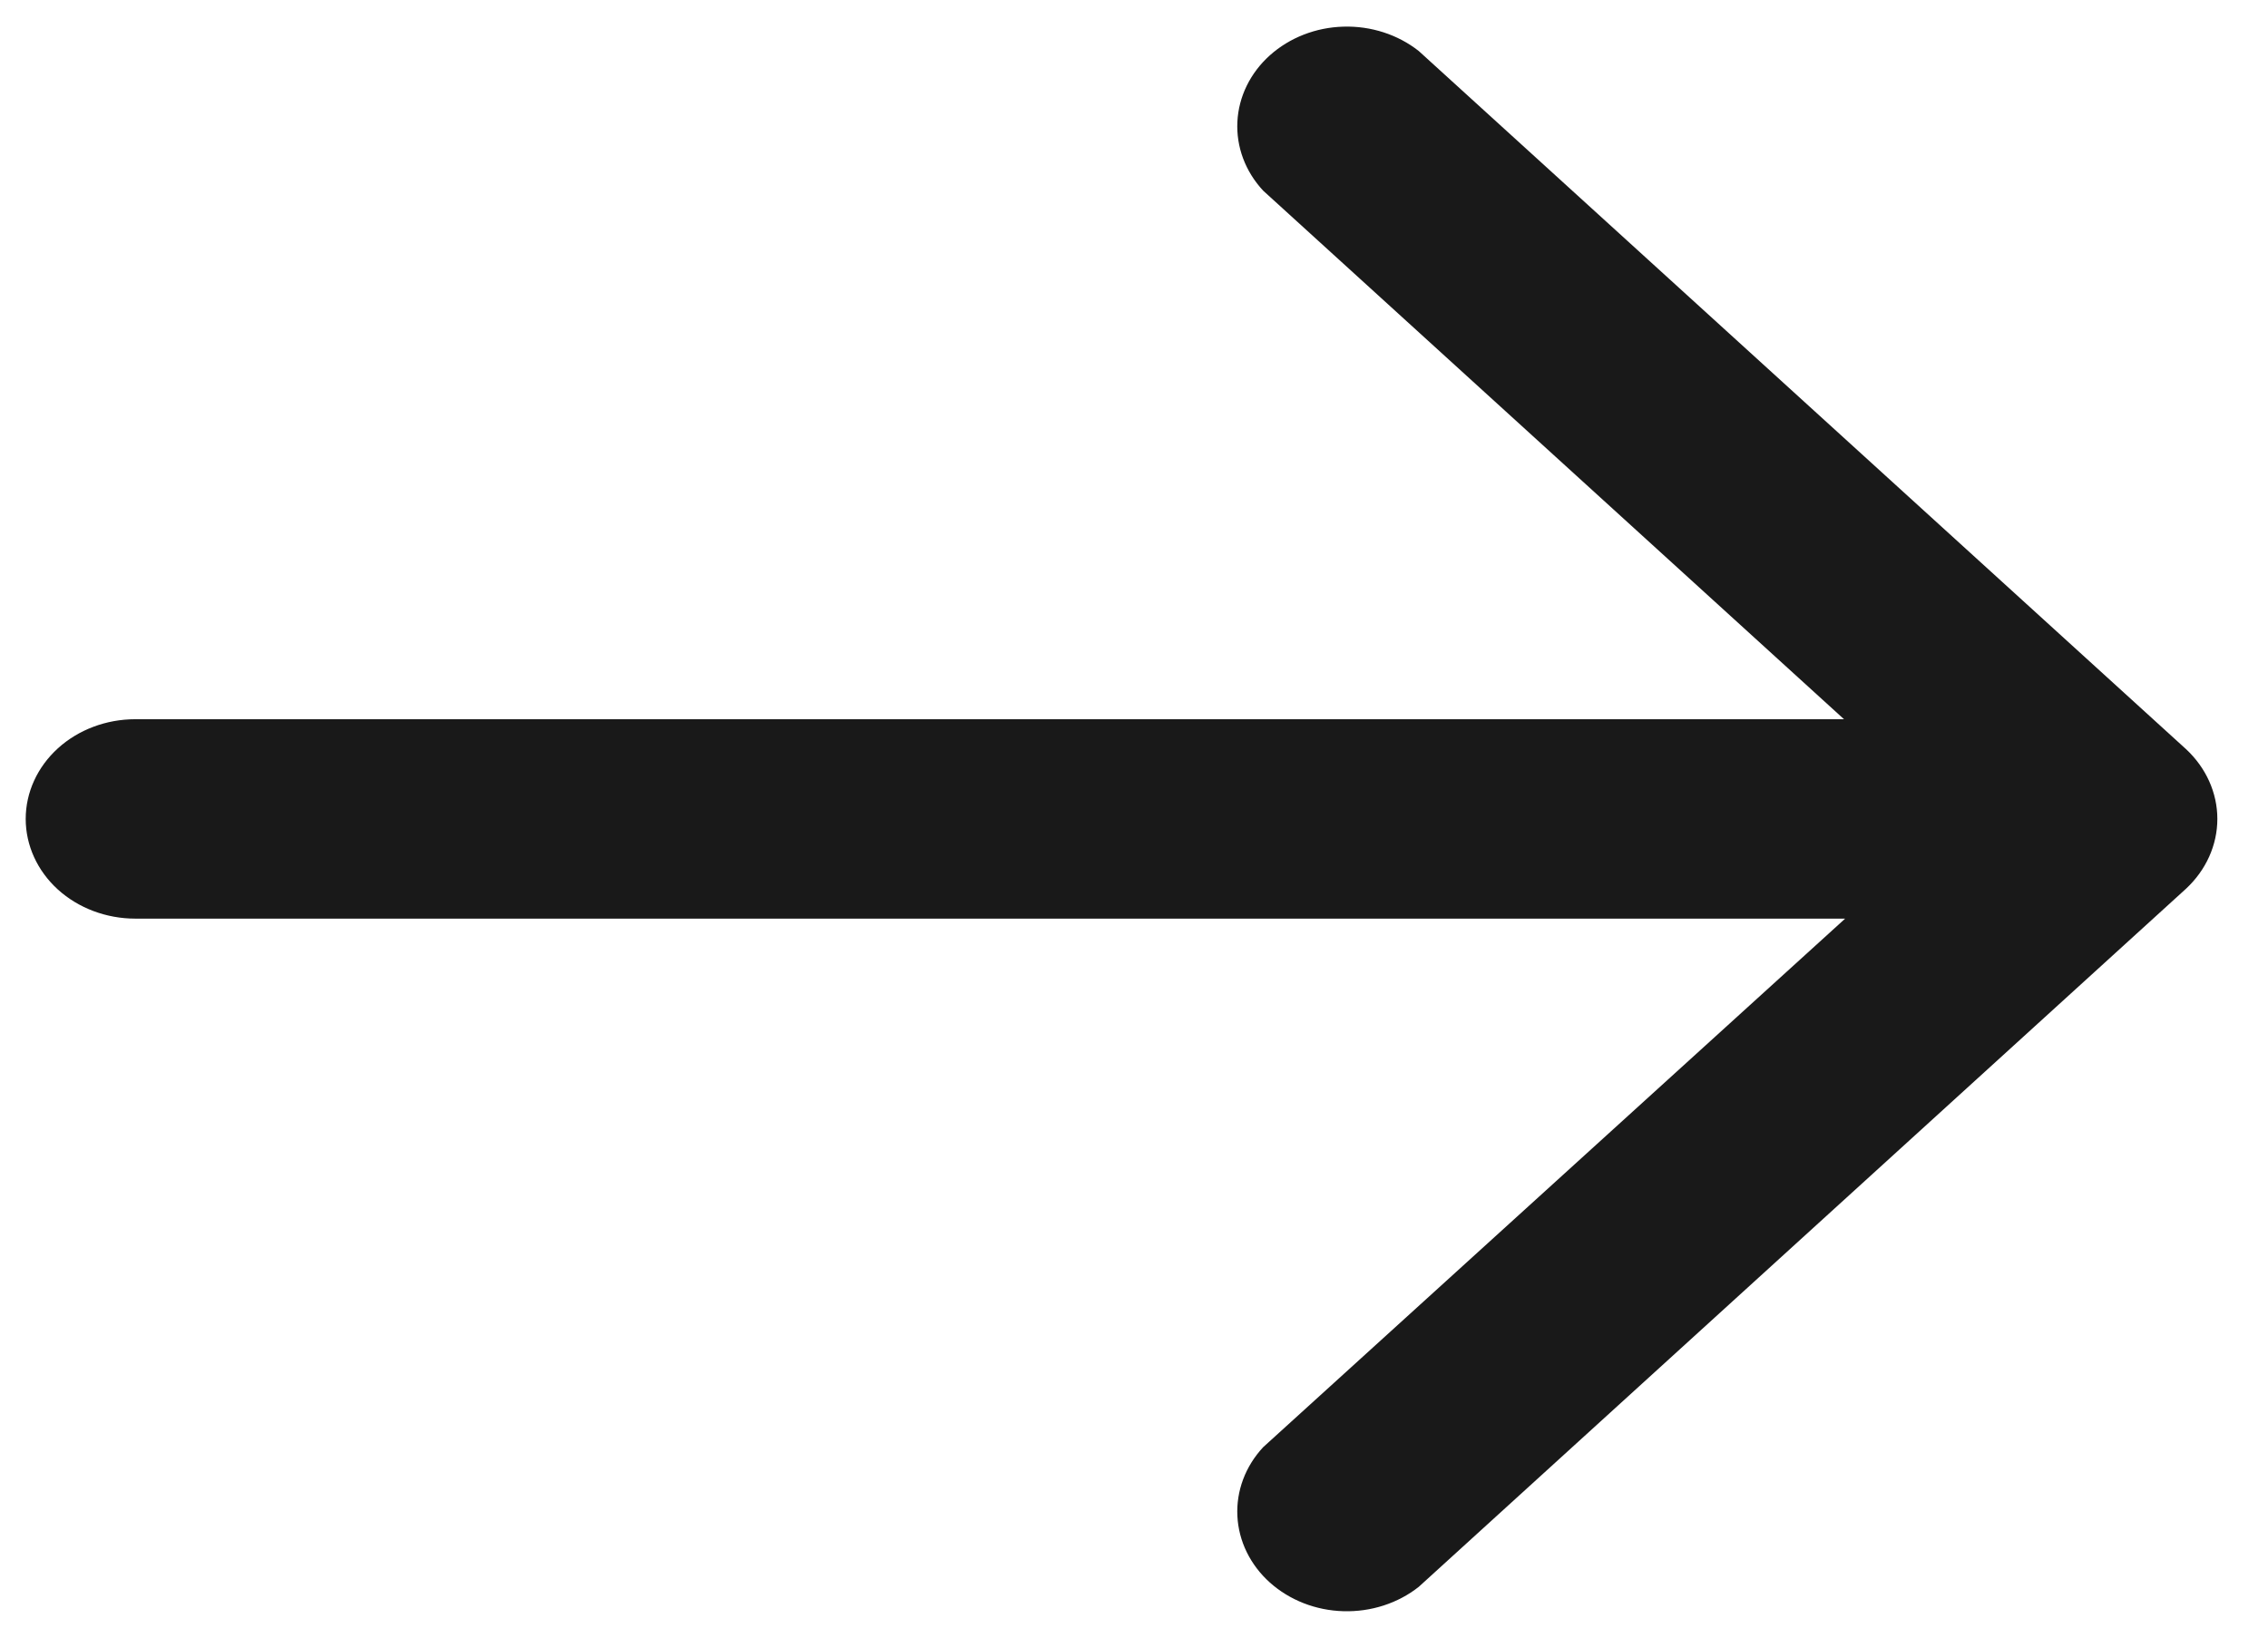 <svg width="36" height="26" viewBox="0 0 36 26" fill="none" xmlns="http://www.w3.org/2000/svg">
<path d="M29.27 14.585L2.148 14.585C1.687 14.585 1.244 14.418 0.918 14.122C0.592 13.825 0.408 13.422 0.408 13.002C0.408 12.582 0.592 12.179 0.918 11.882C1.244 11.585 1.687 11.419 2.148 11.419L29.27 11.419L20.05 3.027C19.767 2.722 19.621 2.332 19.641 1.933C19.661 1.535 19.845 1.158 20.157 0.878C20.47 0.598 20.886 0.435 21.324 0.423C21.762 0.41 22.189 0.549 22.52 0.81L34.699 11.894C35.017 12.19 35.196 12.588 35.196 13.002C35.196 13.416 35.017 13.814 34.699 14.11L22.52 25.194C22.19 25.455 21.762 25.594 21.324 25.581C20.886 25.569 20.47 25.406 20.157 25.126C19.845 24.846 19.661 24.469 19.641 24.071C19.621 23.672 19.767 23.282 20.05 22.977L29.288 14.585L29.27 14.585Z" fill="#191919"/>
</svg>
